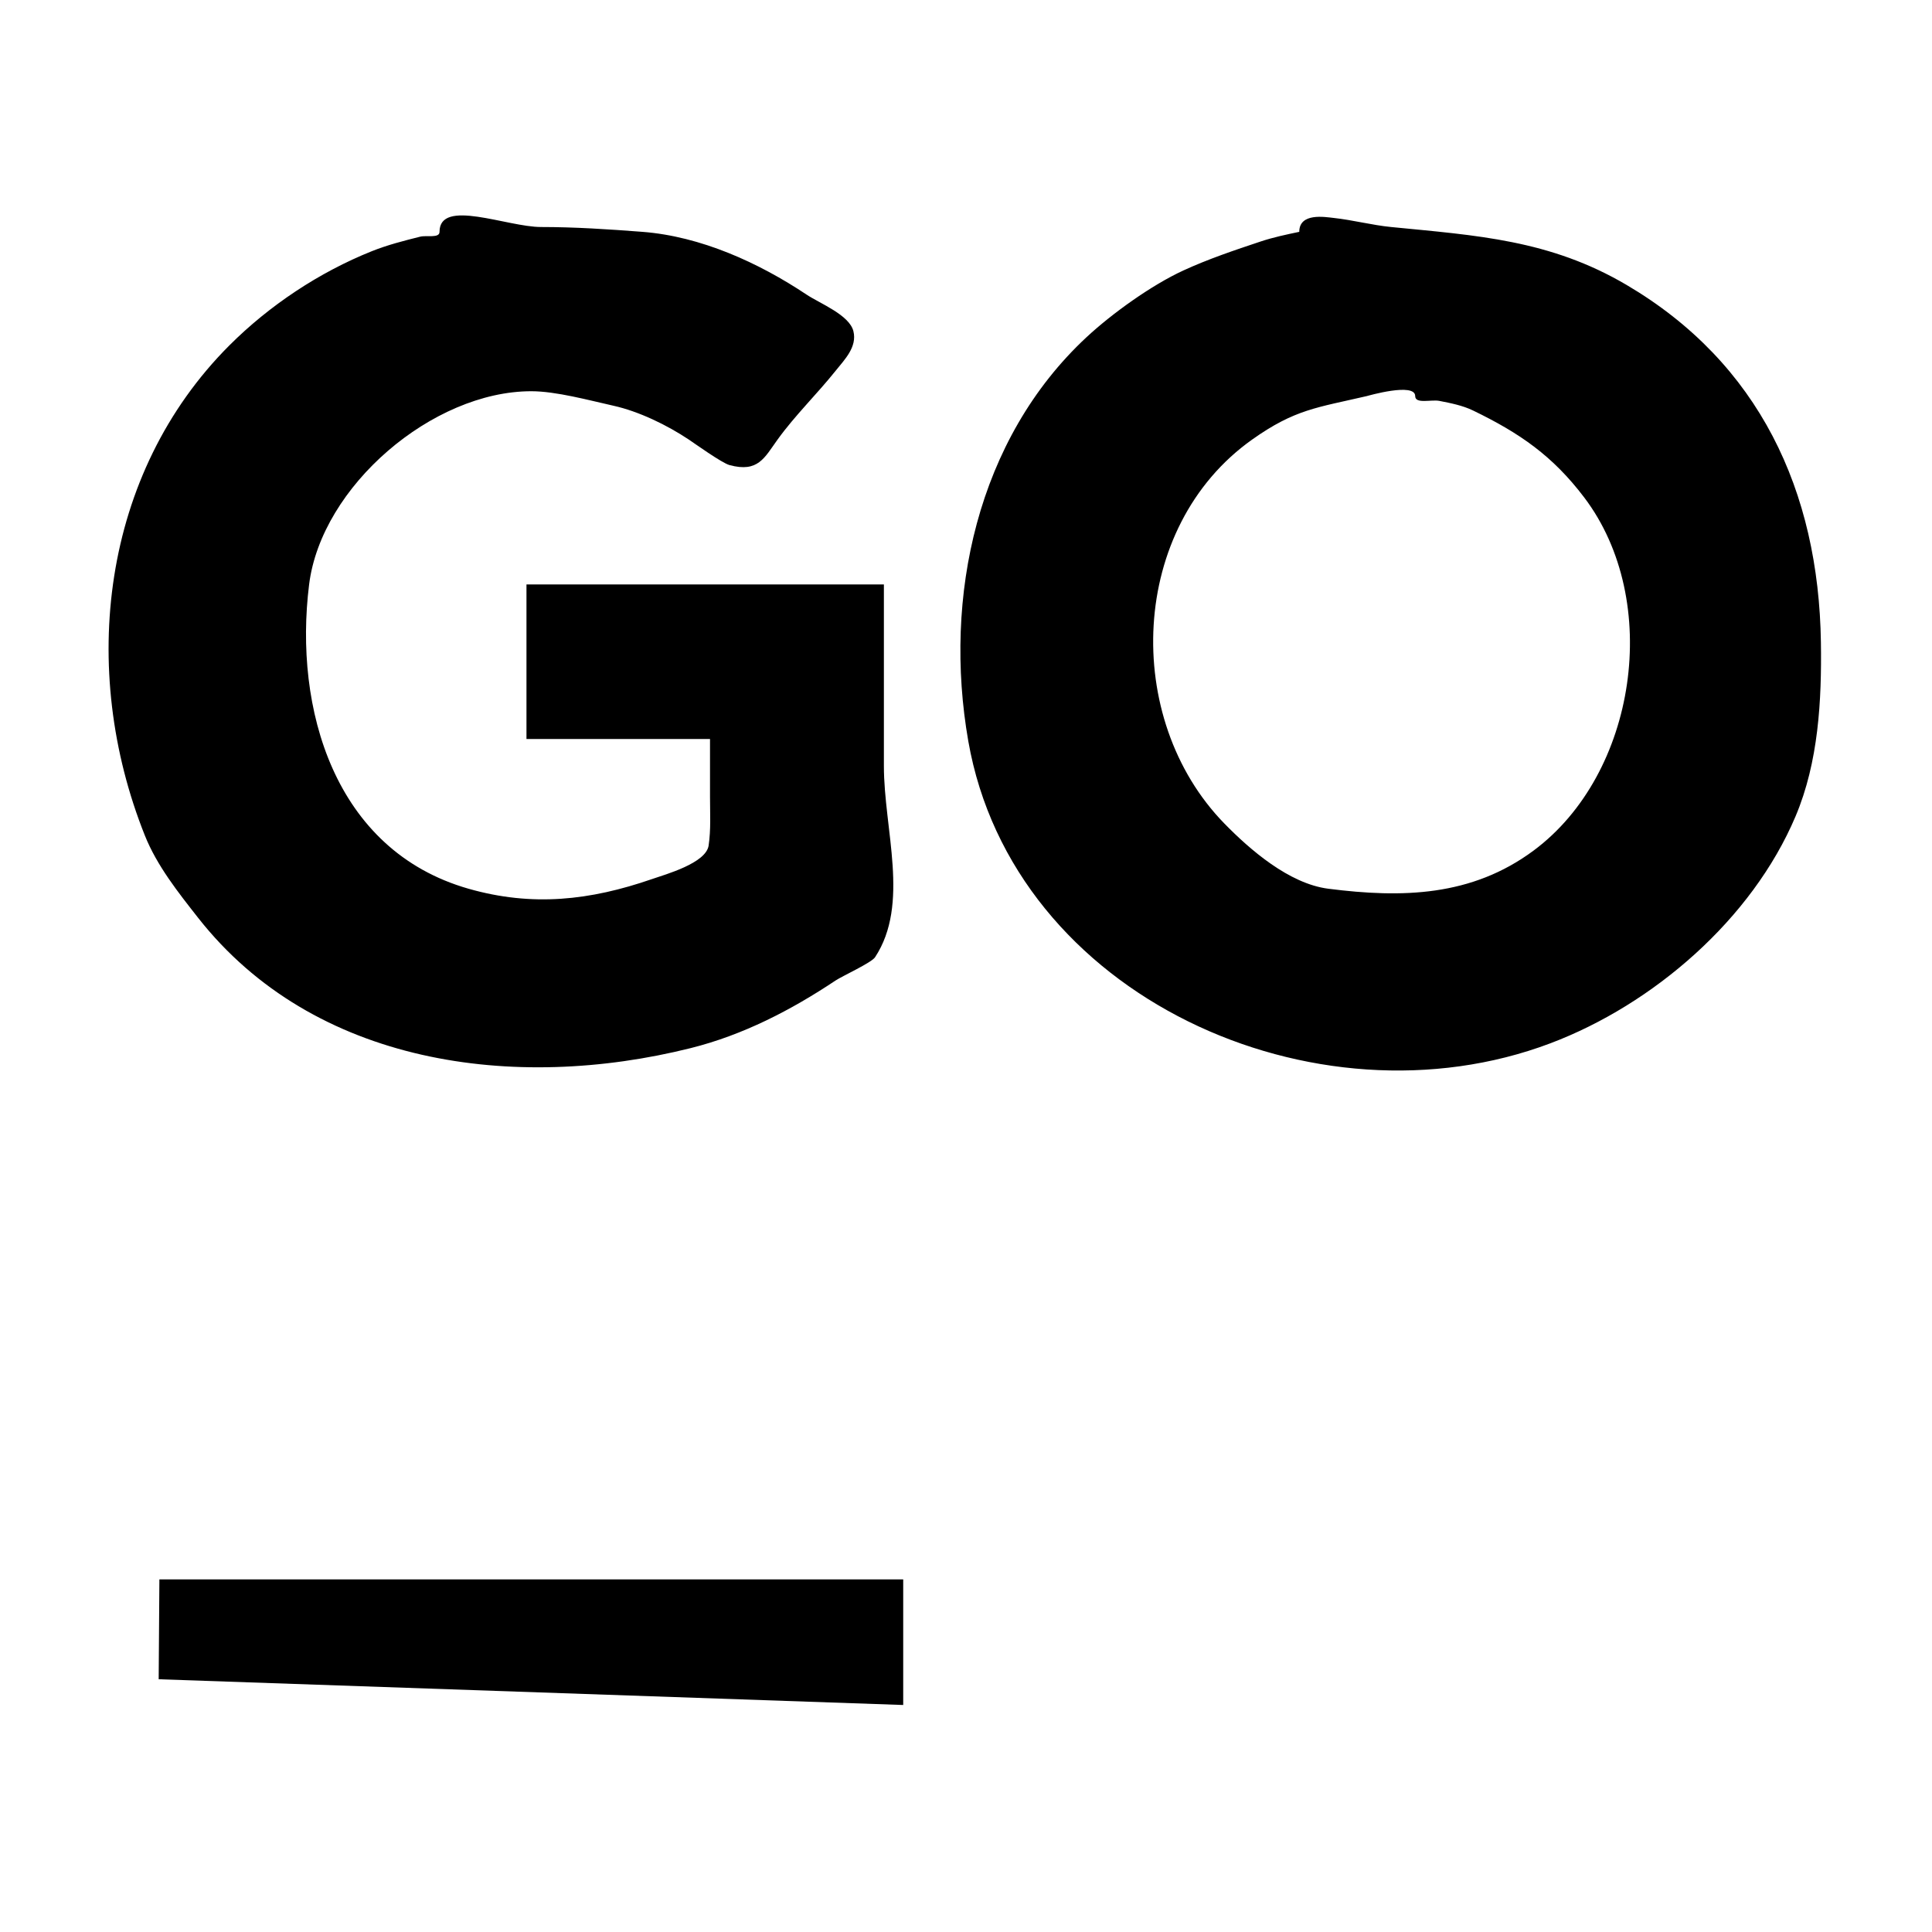 <svg width="100%" height="100%" viewBox="0 0 400 400" version="1.1" xmlns="http://www.w3.org/2000/svg" style="fill-rule:evenodd;clip-rule:evenodd;stroke-linejoin:round;stroke-miterlimit:2;">
    <g>
        <path d="M91,48C91,49.374 88.333,48.667 87,49C83.643,49.839 80.223,50.711 77,52C66.088,56.365 55.753,63.246 47.5,71.5C20.997,98.003 16.221,138.553 30,173C32.499,179.248 36.901,184.777 41,190C64.982,220.559 106.571,226.107 143,217C153.81,214.297 163.751,209.166 173,203C174.375,202.083 180.426,199.321 181.169,198.19C188.429,187.141 183,171.792 183,158.571L183,121L109,121L109,153L147,153L147,165C147,168.356 147.205,171.744 146.713,175.064C146.172,178.717 137.784,181.036 135,182C122.174,186.439 110.206,187.773 97,184C69.154,176.044 60.799,146.606 64,121C66.546,100.636 89.571,81 110,81C115.137,81 121.98,82.884 127,84C132.27,85.171 138.101,88.001 142.599,91C143.687,91.725 149.446,95.857 151.027,96.287C156.973,97.903 158.276,94.759 161,90.99C164.632,85.964 169.126,81.618 173,76.776C174.863,74.448 177.493,71.847 176.69,68.575C175.862,65.2 169.731,62.821 167,61C157.065,54.377 145.086,48.93 133,48C126.013,47.463 119.008,47 112,47C104.992,47 91,40.992 91,48M269,48C266.31,48.564 263.608,49.131 261,50C255.596,51.801 250.175,53.62 245,56C238.415,59.029 230.228,64.908 224.948,69.819C202.287,90.895 195.254,123.61 200.473,153.437C209.741,206.394 272.401,234.373 321,216C342.318,207.941 362.729,190.302 371.737,169.042C376.511,157.774 377.175,144.983 377,133C376.541,101.637 364.209,75.16 336.779,59C320.891,49.64 305.77,48.754 288,47C284.011,46.606 280.107,45.553 276.122,45.122C274.319,44.927 269,43.988 269,48M293,82C293,83.7 296.332,82.673 298,83C300.381,83.467 302.816,83.942 305,85C314.643,89.672 321.463,94.371 328,103C344.206,124.393 338.882,160.238 317.521,176.096C304.692,185.621 290.301,185.958 275,184C266.881,182.961 258.762,175.897 253.496,170.504C232.325,148.818 233.697,109.124 259.253,91C268.098,84.727 272.665,84.403 283,82C283.086,81.98 293,79.112 293,82M32.853,347.67L187,353L187,327L33,327"/>
    </g>
</svg>

